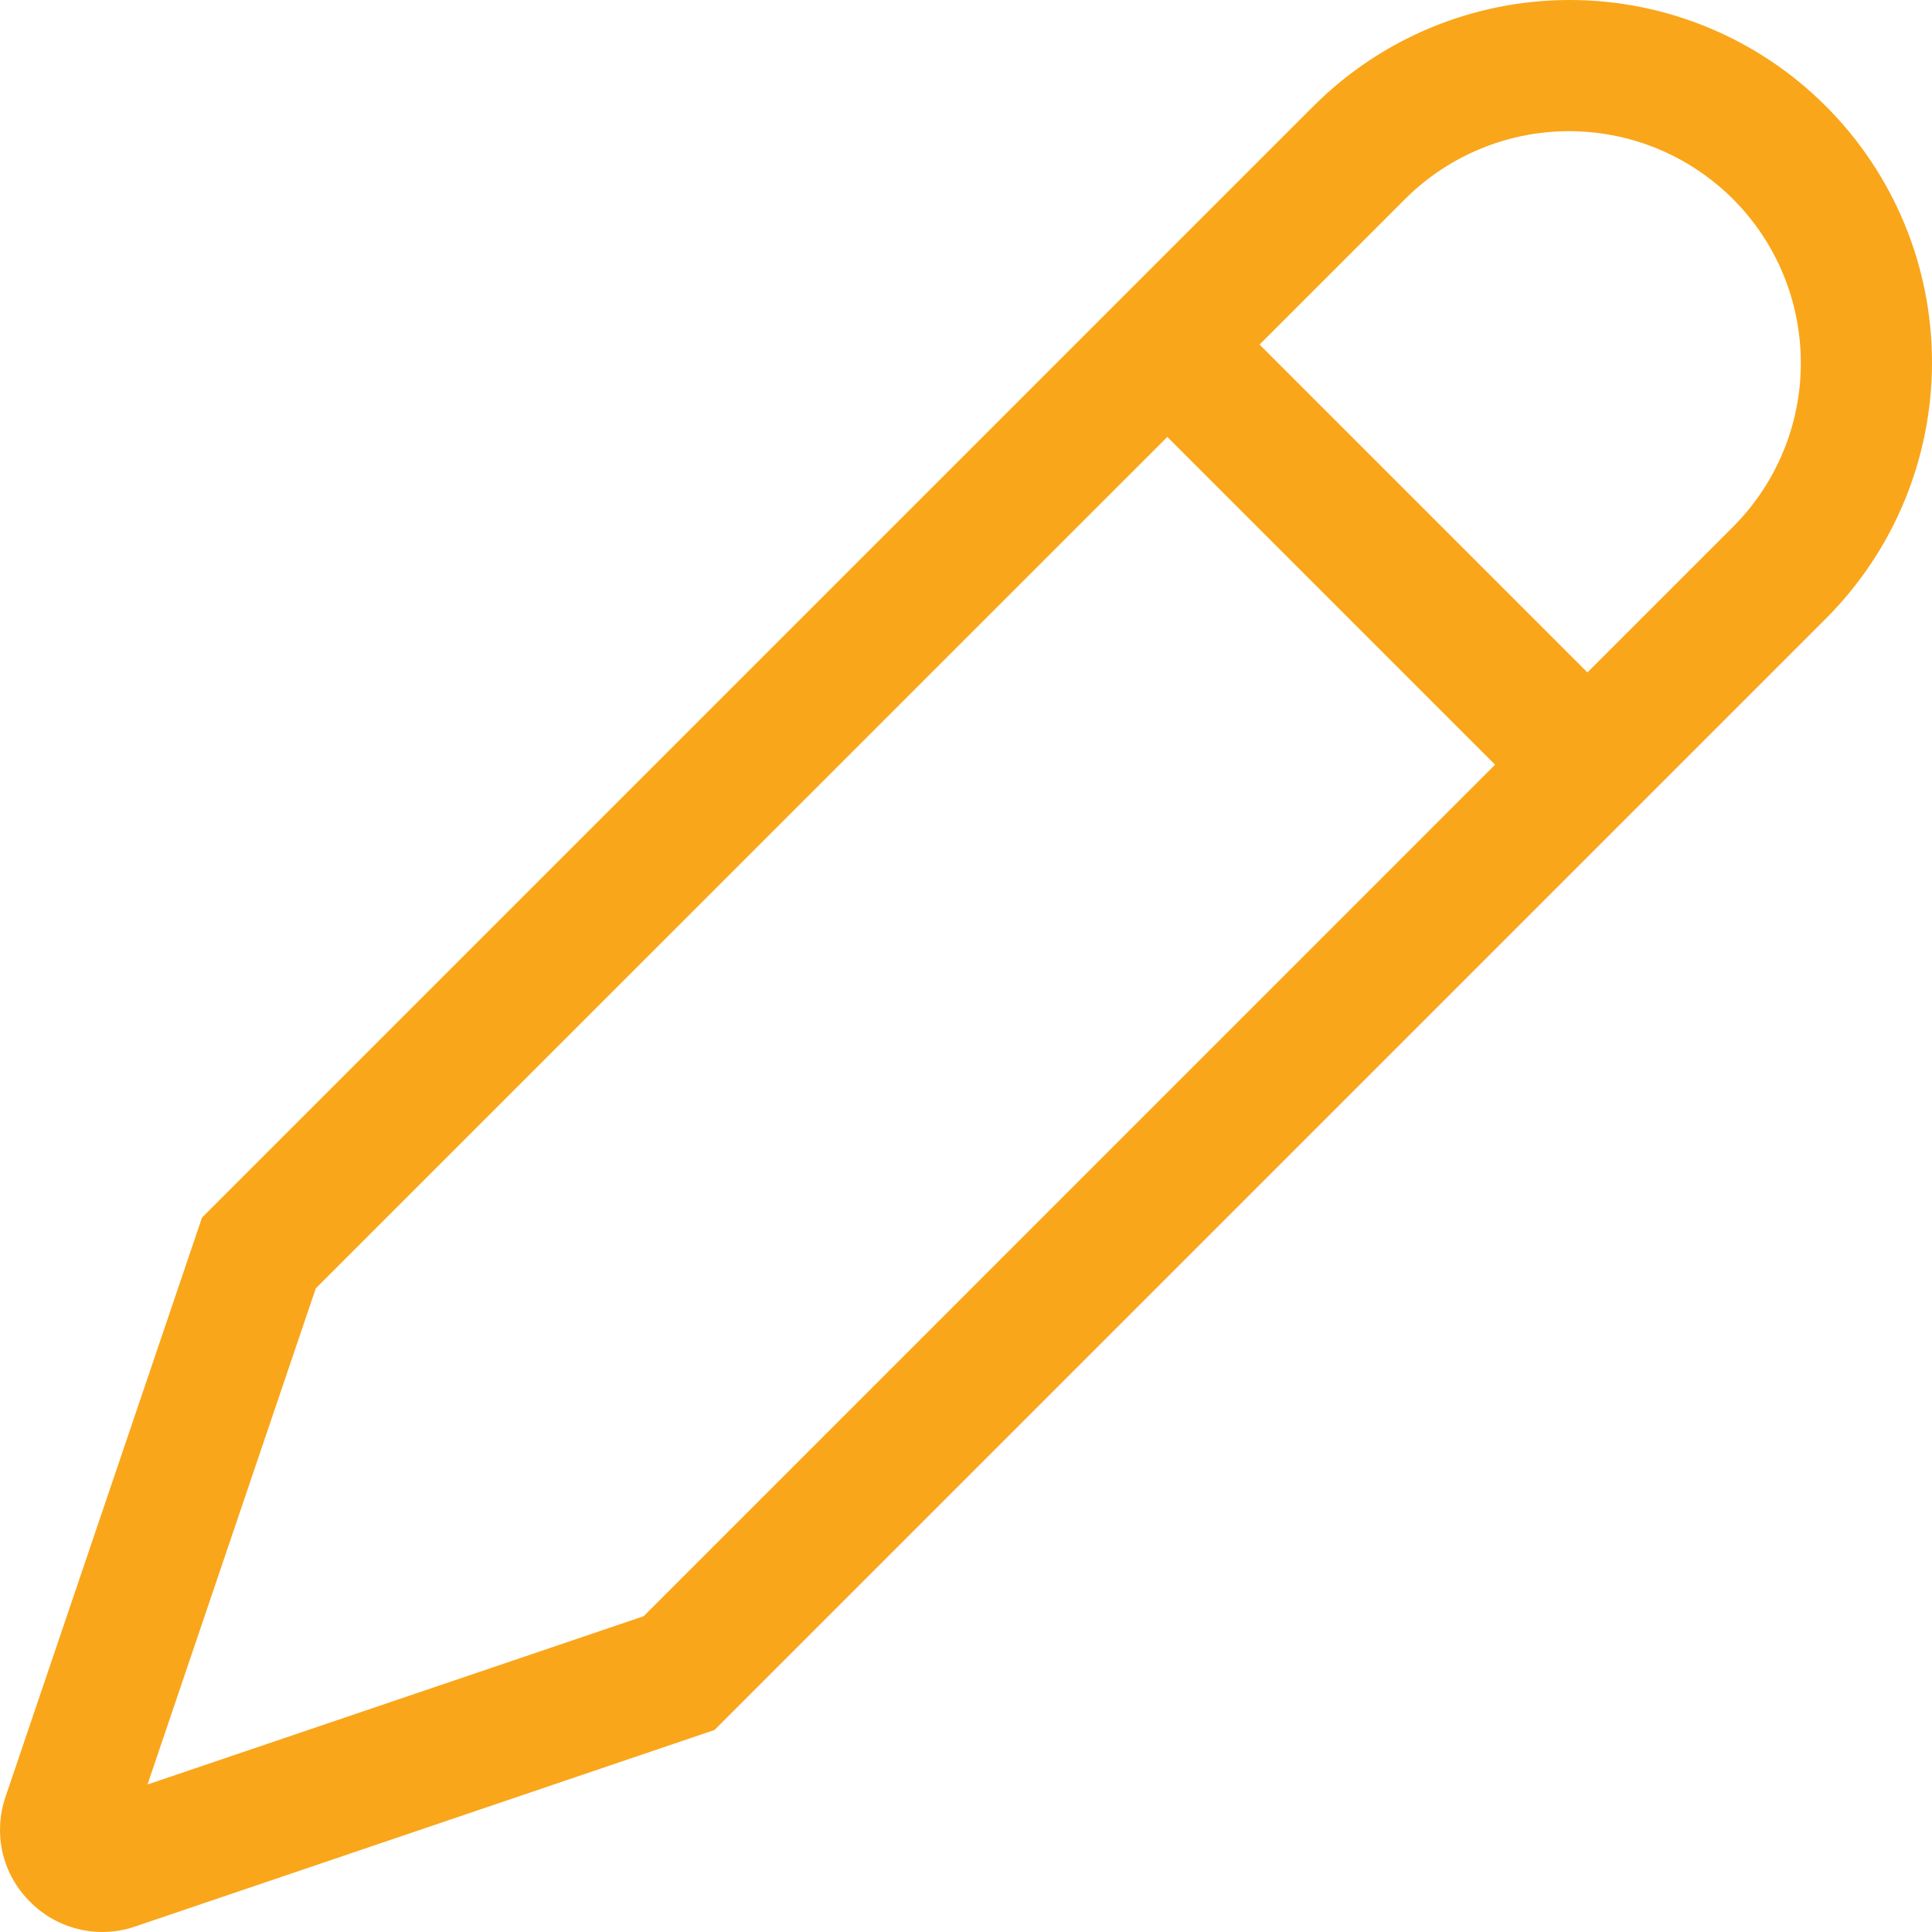 <svg width="20" height="20" viewBox="0 0 20 20" fill="none" xmlns="http://www.w3.org/2000/svg">
<path d="M0.31 19.686L0.314 19.69C0.411 19.788 0.527 19.866 0.655 19.919C0.782 19.972 0.919 20 1.057 20C1.174 20 1.289 19.981 1.399 19.943L7.396 17.909L18.902 6.403C19.605 5.7 20 4.746 20 3.751C20 2.756 19.605 1.802 18.901 1.099C18.198 0.395 17.244 -4.35486e-05 16.249 3.59984e-09C15.254 4.35558e-05 14.3 0.395 13.597 1.099L2.091 12.605L0.057 18.601C-0.007 18.787 -0.017 18.988 0.027 19.18C0.072 19.372 0.17 19.547 0.31 19.686ZM14.552 2.054C15.003 1.607 15.613 1.357 16.247 1.358C16.882 1.359 17.491 1.612 17.94 2.061C18.389 2.51 18.641 3.118 18.642 3.753C18.644 4.388 18.393 4.997 17.946 5.448L16.433 6.961L13.039 3.567L14.552 2.054ZM3.269 13.337L12.084 4.523L15.477 7.916L6.663 16.731L1.527 18.473L3.269 13.337Z" fill="#FAA61A"/>
</svg>

